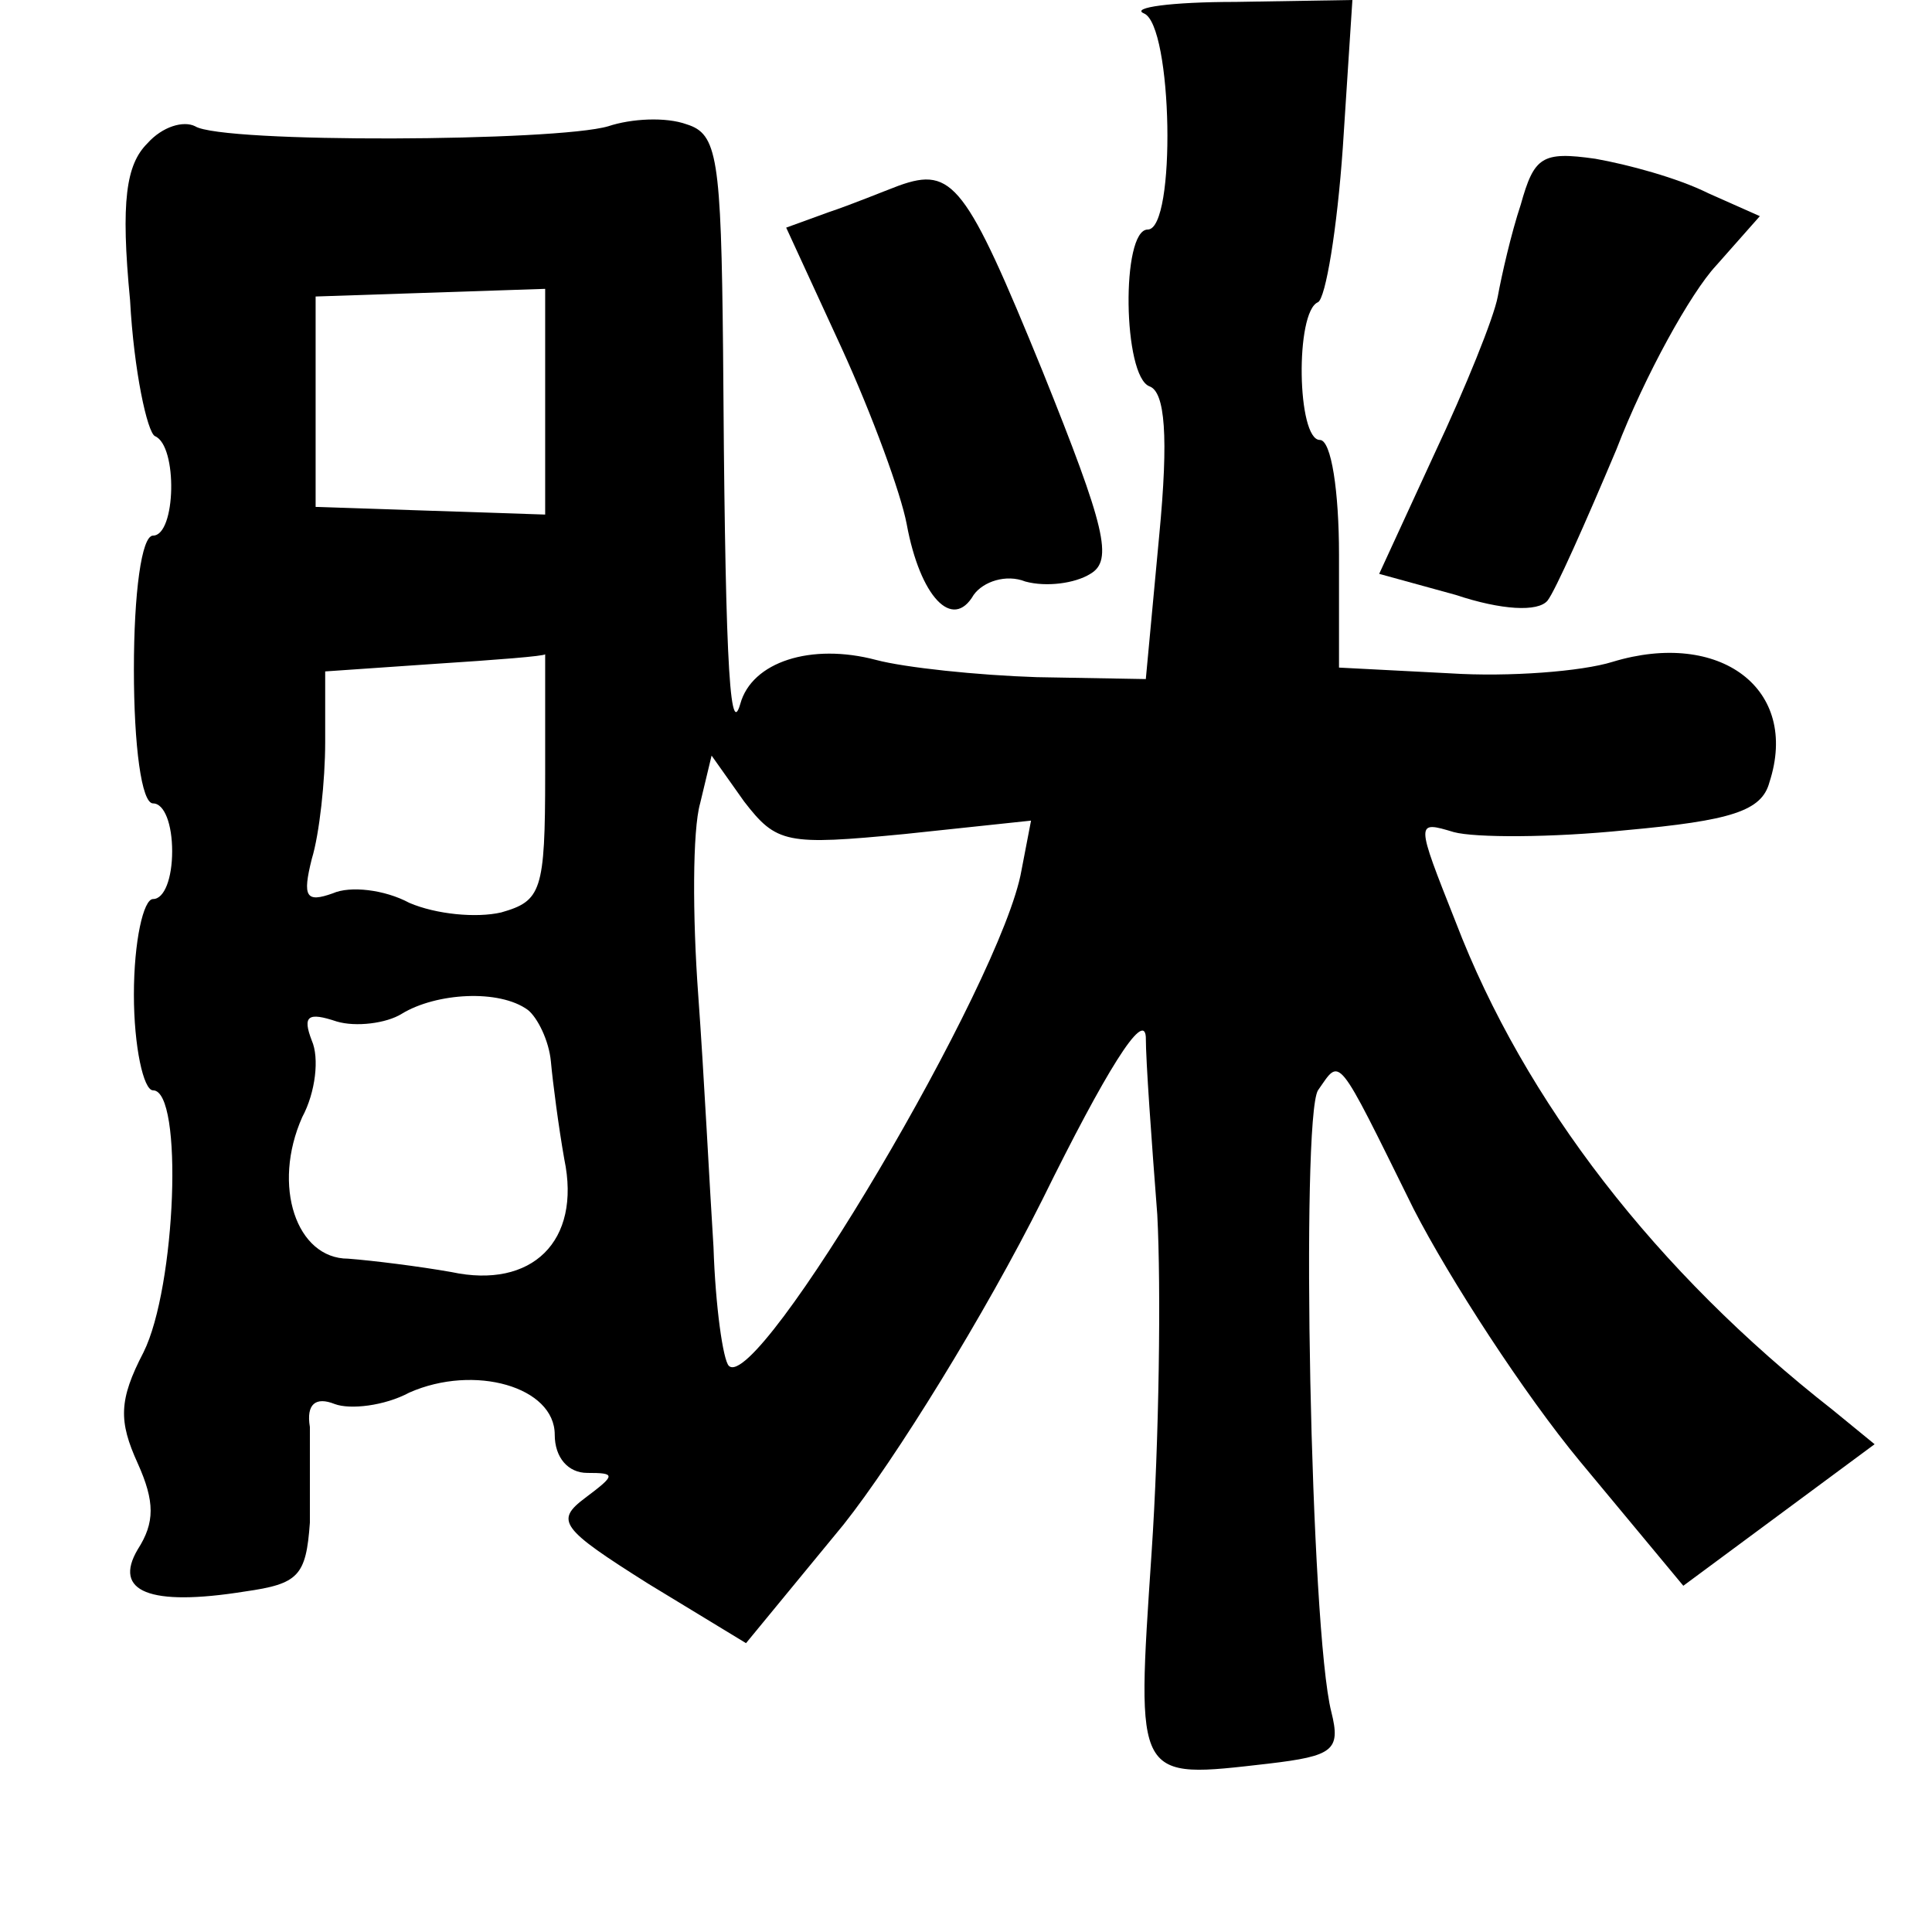 <?xml version="1.0" standalone="no"?>
<!DOCTYPE svg PUBLIC "-//W3C//DTD SVG 20010904//EN"
 "http://www.w3.org/TR/2001/REC-SVG-20010904/DTD/svg10.dtd">
<svg version="1.0" xmlns="http://www.w3.org/2000/svg"
 width="101pt" height="101pt" viewBox="0 0 101 101"
 preserveAspectRatio="xMidYMid meet">
<g transform="translate(0,101) scale(0.1,-0.1)"
fill="#000000" stroke="none">
<path d="M598 1003 c15 -6 17 -113 2 -113 -14 0 -13 -77 1 -82 8 -3 10 -26 5
-78 l-7 -75 -57 1 c-31 1 -69 5 -84 9 -34 9 -65 -1 -71 -23 -6 -21 -8 35 -9
185 -1 101 -3 113 -19 118 -11 4 -29 3 -41 -1 -27 -8 -202 -9 -216 0 -6 3 -17
0 -25 -9 -11 -11 -14 -30 -9 -82 2 -37 9 -69 13 -71 12 -5 11 -52 -1 -52 -6 0
-10 -30 -10 -70 0 -40 4 -70 10 -70 6 0 10 -11 10 -25 0 -14 -4 -25 -10 -25
-5 0 -10 -22 -10 -50 0 -27 5 -50 10 -50 16 0 12 -103 -5 -137 -13 -25 -13
-36 -3 -58 9 -20 9 -31 0 -45 -13 -22 6 -30 56 -22 28 4 32 8 34 36 0 17 0 39
0 50 -2 12 3 16 13 12 8 -3 26 -1 39 6 34 15 76 3 76 -22 0 -12 7 -20 17 -20
15 0 15 -1 -1 -13 -16 -12 -13 -16 33 -45 l51 -31 51 62 c27 34 74 110 104
170 33 67 53 99 54 85 0 -13 3 -54 6 -93 2 -38 1 -118 -3 -177 -8 -120 -9
-118 61 -110 34 4 38 7 33 27 -11 43 -16 310 -7 325 12 17 9 21 50 -62 19 -37
58 -97 87 -132 l54 -65 50 37 50 37 -22 18 c-92 72 -161 161 -197 255 -21 53
-21 53 -1 47 11 -3 51 -3 90 1 55 5 71 10 75 25 16 49 -26 80 -82 63 -16 -5
-54 -8 -85 -6 l-58 3 0 59 c0 33 -4 60 -10 60 -12 0 -13 67 -1 72 4 2 10 38
13 81 l5 77 -61 -1 c-34 0 -55 -3 -48 -6z m-313 -203 l0 -59 -60 2 -60 2 0 55
0 55 60 2 60 2 0 -59z m0 -195 c0 -61 -2 -66 -23 -72 -13 -3 -34 -1 -48 5 -13
7 -31 9 -40 5 -14 -5 -16 -2 -11 18 4 13 7 41 7 61 l0 37 58 4 c31 2 57 4 57
5 0 1 0 -27 0 -63z m188 -31 l66 7 -5 -26 c-10 -58 -138 -274 -153 -259 -3 3
-7 31 -8 62 -2 31 -5 91 -8 132 -3 41 -3 86 1 100 l6 25 17 -24 c17 -22 22
-23 84 -17z m-197 -92 c5 -4 11 -16 12 -27 1 -11 4 -34 7 -51 9 -43 -17 -68
-59 -59 -17 3 -41 6 -54 7 -27 0 -40 38 -24 74 7 13 9 31 5 40 -5 13 -2 15 13
10 10 -3 26 -1 34 4 18 11 51 13 66 2z"/>
<path d="M795 903 c-5 -15 -10 -37 -12 -48 -2 -11 -17 -48 -33 -82 l-29 -63
40 -11 c24 -8 43 -9 48 -3 4 5 20 41 36 79 15 39 39 82 52 96 l23 26 -27 12
c-16 8 -42 15 -59 18 -28 4 -32 1 -39 -24z"/>
<path d="M470 913 c-8 -3 -25 -10 -37 -14 l-22 -8 29 -63 c16 -35 31 -76 34
-92 7 -38 24 -56 35 -37 5 7 17 11 27 7 11 -3 26 -1 34 4 12 7 8 24 -25 106
-40 98 -47 107 -75 97z"/>
</g>
</svg>
